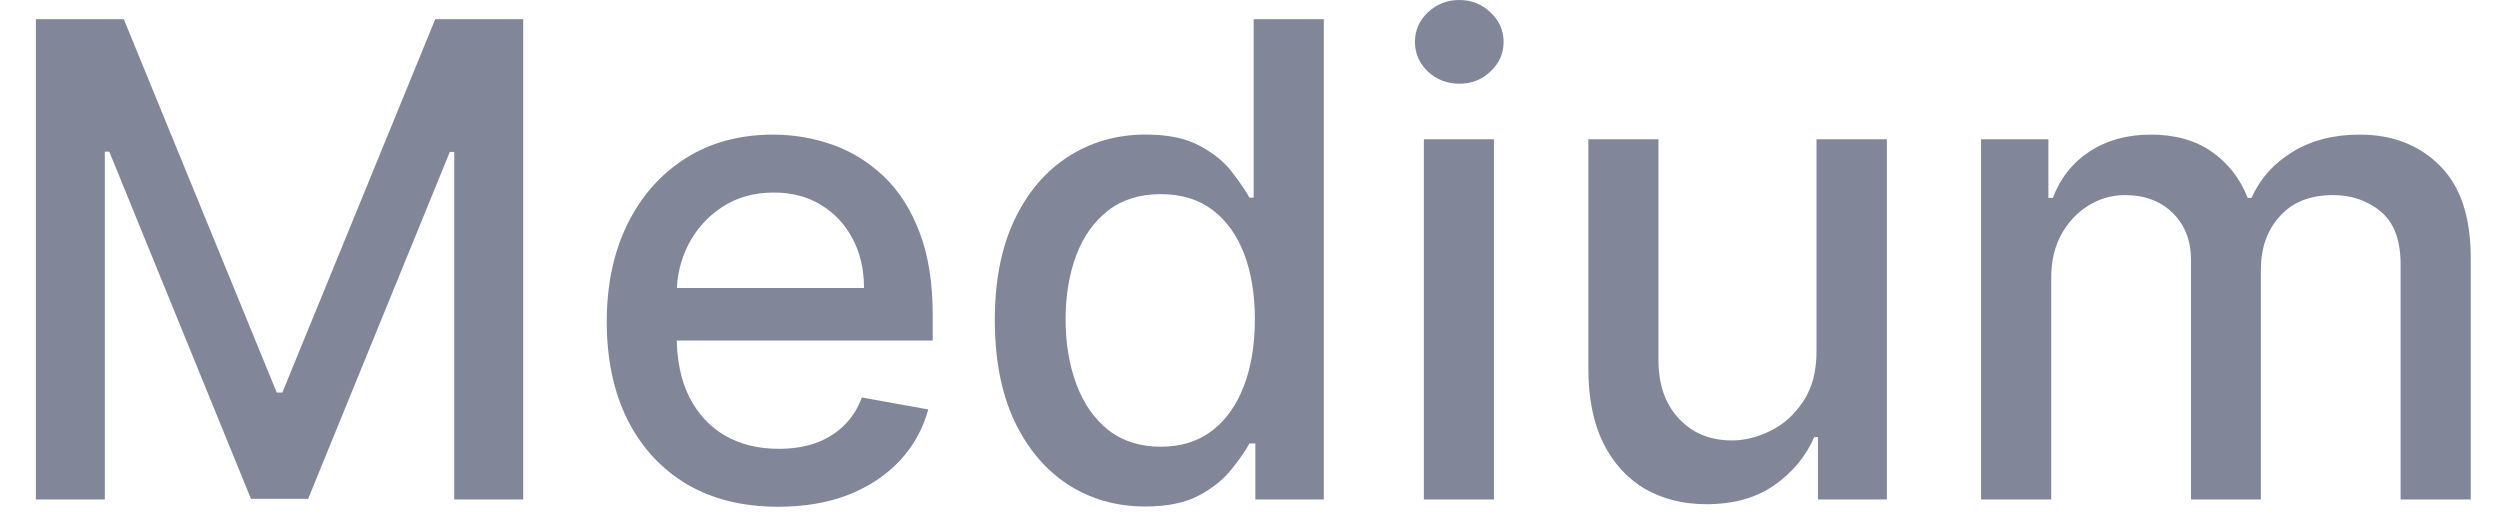<svg width="53" height="11" viewBox="0 0 53 11" fill="none" xmlns="http://www.w3.org/2000/svg">
<path d="M41.999 10.589V2.953H43.426V4.196H43.52C43.679 3.775 43.94 3.447 44.301 3.211C44.662 2.973 45.095 2.854 45.599 2.854C46.109 2.854 46.536 2.973 46.881 3.211C47.229 3.45 47.486 3.778 47.652 4.196H47.731C47.914 3.788 48.204 3.463 48.601 3.221C48.999 2.976 49.473 2.854 50.023 2.854C50.716 2.854 51.281 3.071 51.718 3.505C52.159 3.939 52.38 4.594 52.38 5.469V10.589H50.893V5.608C50.893 5.091 50.752 4.716 50.471 4.484C50.189 4.252 49.852 4.136 49.461 4.136C48.977 4.136 48.601 4.285 48.333 4.584C48.064 4.879 47.93 5.258 47.93 5.722V10.589H46.449V5.513C46.449 5.099 46.319 4.766 46.061 4.514C45.802 4.262 45.466 4.136 45.052 4.136C44.77 4.136 44.51 4.211 44.271 4.36C44.036 4.506 43.845 4.71 43.699 4.971C43.557 5.233 43.486 5.537 43.486 5.881V10.589H41.999Z" fill="#818798"/>
<path d="M38.51 7.423V2.953H40.002V10.589H38.54V9.267H38.461C38.285 9.675 38.003 10.014 37.615 10.286C37.231 10.555 36.752 10.689 36.178 10.689C35.688 10.689 35.254 10.581 34.876 10.366C34.502 10.147 34.206 9.824 33.991 9.396C33.779 8.969 33.673 8.44 33.673 7.81V2.953H35.159V7.631C35.159 8.152 35.303 8.566 35.592 8.874C35.88 9.183 36.255 9.337 36.715 9.337C36.994 9.337 37.271 9.267 37.546 9.128C37.824 8.989 38.054 8.778 38.237 8.496C38.422 8.215 38.514 7.857 38.51 7.423Z" fill="#818798"/>
<path d="M30.186 10.589V2.953H31.672V10.589H30.186ZM30.937 1.775C30.678 1.775 30.456 1.689 30.27 1.516C30.088 1.341 29.997 1.132 29.997 0.89C29.997 0.645 30.088 0.436 30.27 0.263C30.456 0.088 30.678 0 30.937 0C31.195 0 31.416 0.088 31.598 0.263C31.784 0.436 31.876 0.645 31.876 0.89C31.876 1.132 31.784 1.341 31.598 1.516C31.416 1.689 31.195 1.775 30.937 1.775Z" fill="#818798"/>
<path d="M24.282 10.738C23.665 10.738 23.115 10.581 22.631 10.266C22.15 9.948 21.773 9.495 21.497 8.909C21.226 8.319 21.09 7.611 21.09 6.786C21.09 5.96 21.227 5.255 21.503 4.668C21.781 4.081 22.162 3.632 22.646 3.321C23.13 3.009 23.678 2.853 24.291 2.853C24.765 2.853 25.147 2.933 25.435 3.092C25.727 3.248 25.952 3.43 26.111 3.639C26.274 3.848 26.399 4.032 26.489 4.191H26.578V0.407H28.065V10.589H26.613V9.401H26.489C26.399 9.563 26.27 9.749 26.101 9.958C25.936 10.166 25.707 10.349 25.415 10.505C25.123 10.66 24.746 10.738 24.282 10.738ZM24.61 9.47C25.037 9.47 25.399 9.358 25.694 9.132C25.992 8.904 26.217 8.587 26.37 8.183C26.526 7.778 26.603 7.308 26.603 6.771C26.603 6.241 26.527 5.777 26.375 5.379C26.222 4.981 25.998 4.671 25.703 4.449C25.409 4.227 25.044 4.116 24.61 4.116C24.162 4.116 23.789 4.232 23.491 4.464C23.193 4.696 22.967 5.013 22.815 5.414C22.666 5.815 22.591 6.267 22.591 6.771C22.591 7.281 22.668 7.74 22.82 8.148C22.972 8.556 23.198 8.879 23.496 9.117C23.798 9.353 24.169 9.47 24.61 9.47Z" fill="#818798"/>
<path d="M16.497 10.743C15.745 10.743 15.097 10.583 14.554 10.261C14.013 9.936 13.596 9.481 13.301 8.894C13.009 8.304 12.863 7.613 12.863 6.821C12.863 6.039 13.009 5.349 13.301 4.753C13.596 4.156 14.007 3.69 14.534 3.356C15.064 3.021 15.684 2.854 16.393 2.854C16.824 2.854 17.242 2.925 17.646 3.067C18.05 3.21 18.413 3.434 18.735 3.738C19.056 4.043 19.31 4.439 19.495 4.927C19.681 5.411 19.774 5.999 19.774 6.692V7.219H13.704V6.105H18.317C18.317 5.714 18.238 5.367 18.078 5.066C17.919 4.761 17.696 4.521 17.407 4.345C17.122 4.169 16.788 4.082 16.403 4.082C15.985 4.082 15.621 4.184 15.309 4.39C15.001 4.592 14.762 4.857 14.593 5.185C14.428 5.51 14.345 5.863 14.345 6.244V7.114C14.345 7.625 14.434 8.059 14.613 8.417C14.796 8.775 15.049 9.048 15.374 9.237C15.699 9.423 16.078 9.515 16.512 9.515C16.794 9.515 17.051 9.476 17.283 9.396C17.515 9.313 17.716 9.191 17.885 9.028C18.054 8.866 18.183 8.665 18.272 8.427L19.679 8.68C19.567 9.095 19.364 9.457 19.073 9.769C18.784 10.077 18.422 10.318 17.984 10.49C17.55 10.659 17.054 10.743 16.497 10.743Z" fill="#818798"/>
<path d="M0.761 0.407H2.625L5.867 8.322H5.986L9.227 0.407H11.092V10.589H9.63V3.221H9.536L6.533 10.574H5.32L2.317 3.216H2.222V10.589H0.761V0.407Z" fill="#818798"/>
</svg>
